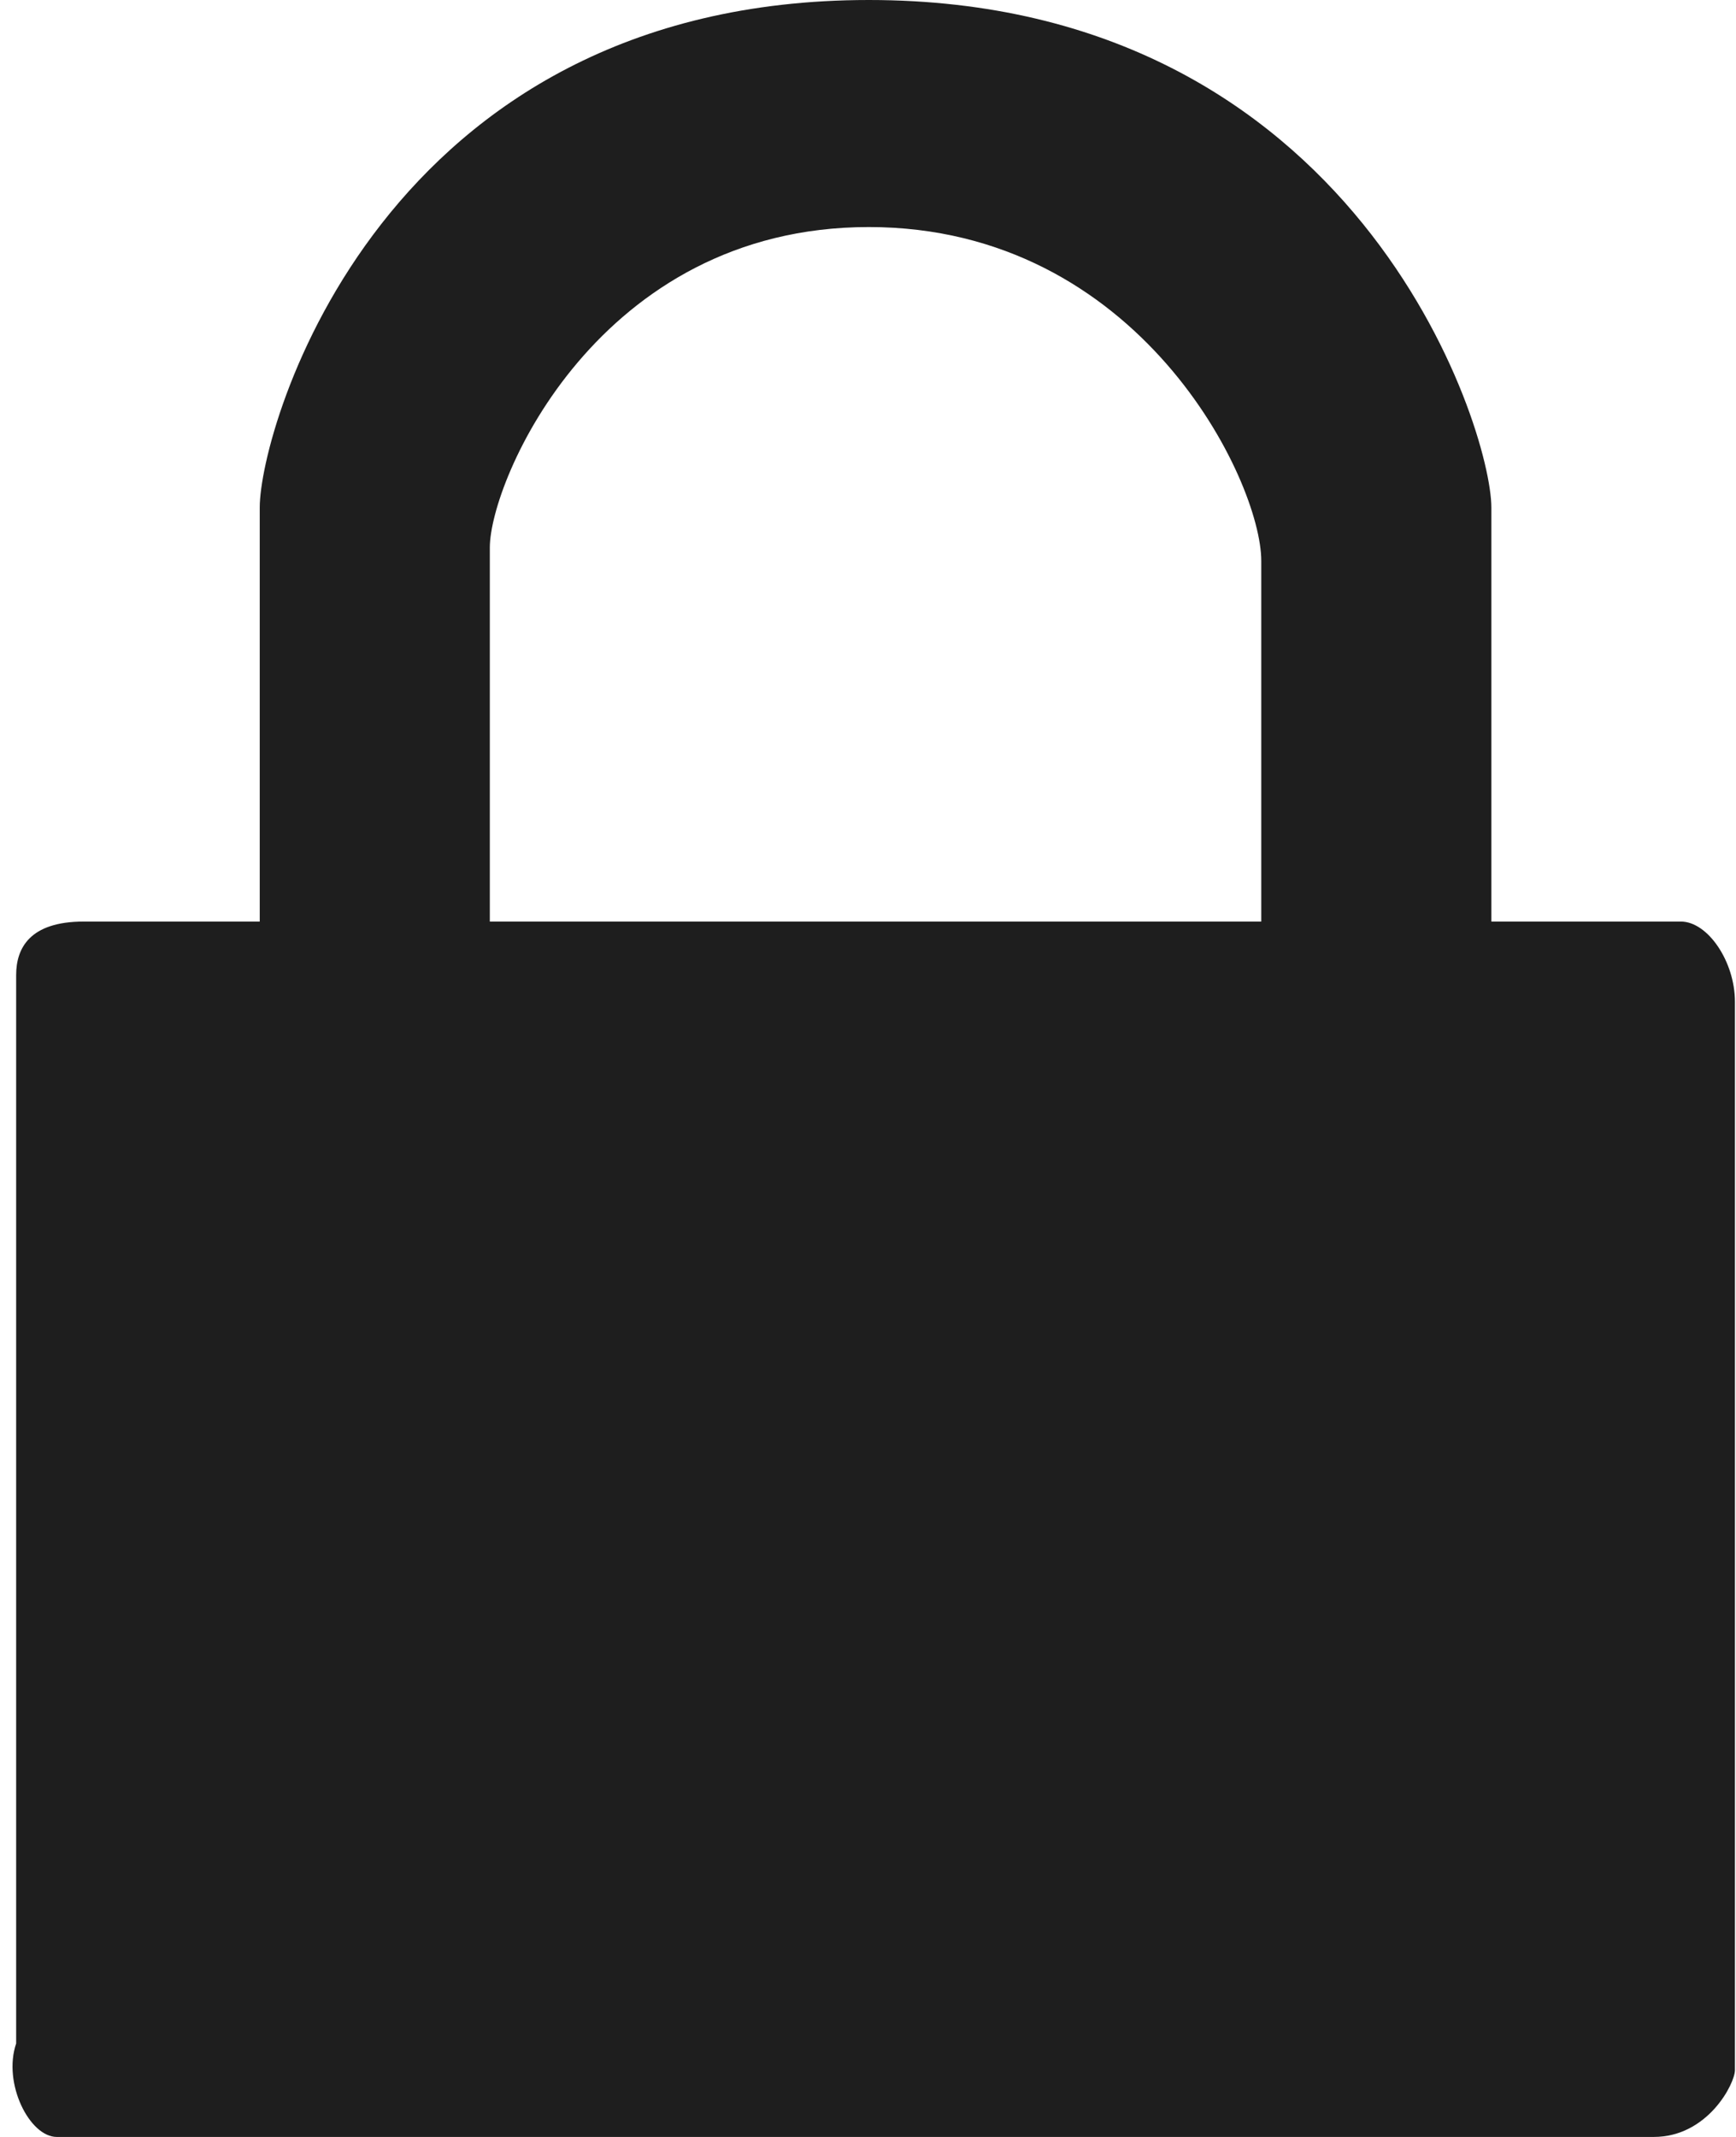 <svg 
 xmlns="http://www.w3.org/2000/svg"
 xmlns:xlink="http://www.w3.org/1999/xlink"
 width="13px" height="16px">
<path fill-rule="evenodd"  fill="rgb(30, 30, 30)"
 d="M12.587,6.900 C12.384,6.900 11.168,6.900 11.168,6.900 C11.168,6.900 11.168,4.400 11.168,3.800 C11.168,3.200 10.155,0.000 6.506,0.000 C2.857,0.000 1.945,3.200 1.945,3.800 C1.945,4.400 1.945,6.900 1.945,6.900 C1.945,6.900 0.830,6.900 0.627,6.900 C0.222,6.900 0.121,7.100 0.121,7.300 L0.121,15.300 C0.019,15.600 0.222,16.000 0.425,16.000 L12.384,16.000 C12.789,16.000 12.992,15.600 12.992,15.500 L12.992,7.500 C12.992,7.200 12.789,6.900 12.587,6.900 ZM9.445,6.900 L3.668,6.900 C3.668,6.900 3.668,4.700 3.668,4.100 C3.668,3.600 4.479,1.700 6.506,1.700 C8.533,1.700 9.445,3.600 9.445,4.200 C9.445,4.900 9.445,6.900 9.445,6.900 Z"/>
</svg>